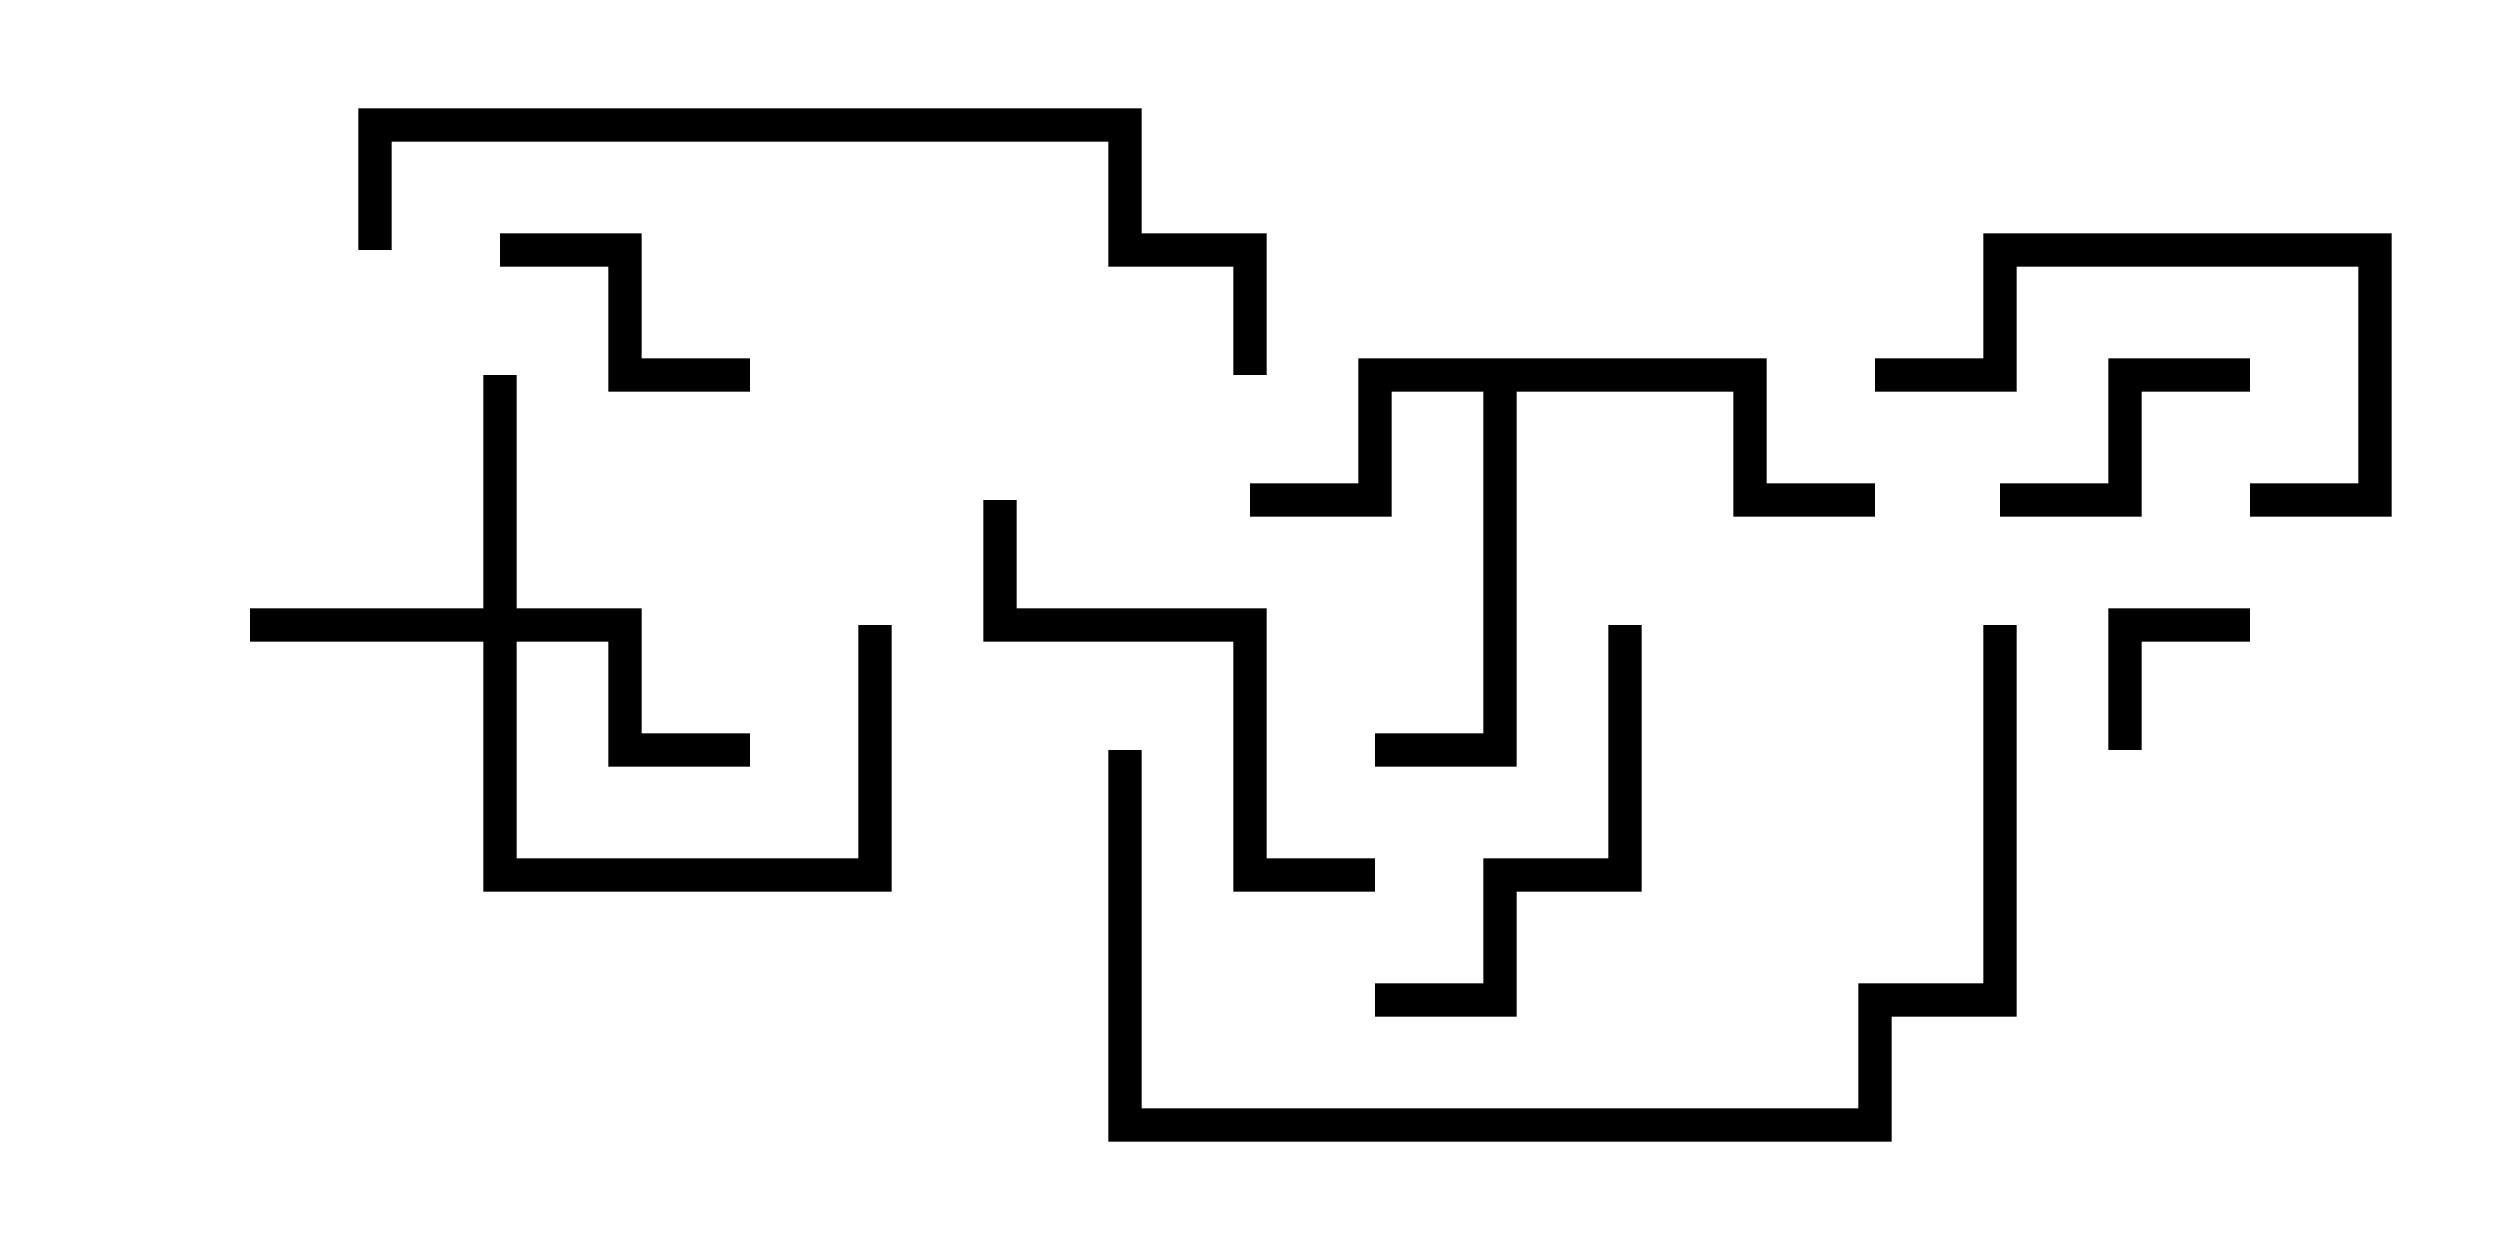 <svg version="1.1" width="30" height="15" xmlns="http://www.w3.org/2000/svg"><path d="M21.2,4.3L21.2,5.8L22.5,5.8L22.5,6.2L20.8,6.2L20.8,4.7L18.2,4.7L18.2,9.2L16.5,9.2L16.5,8.8L17.8,8.8L17.8,4.7L16.7,4.7L16.7,6.2L15,6.2L15,5.8L16.3,5.8L16.3,4.3z" stroke="none"/><path d="M5.8,7.3L5.8,4.5L6.2,4.5L6.2,7.3L7.7,7.3L7.7,8.8L9,8.8L9,9.2L7.3,9.2L7.3,7.7L6.2,7.7L6.2,10.3L10.3,10.3L10.3,7.5L10.7,7.5L10.7,10.7L5.8,10.7L5.8,7.7L3,7.7L3,7.3z" stroke="none"/><path d="M25.7,9L25.3,9L25.3,7.3L27,7.3L27,7.7L25.7,7.7z" stroke="none"/><path d="M27,4.3L27,4.7L25.7,4.7L25.7,6.2L24,6.2L24,5.8L25.3,5.8L25.3,4.3z" stroke="none"/><path d="M6,3.2L6,2.8L7.7,2.8L7.7,4.3L9,4.3L9,4.7L7.3,4.7L7.3,3.2z" stroke="none"/><path d="M27,6.2L27,5.8L28.3,5.8L28.3,3.2L24.2,3.2L24.2,4.7L22.5,4.7L22.5,4.3L23.8,4.3L23.8,2.8L28.7,2.8L28.7,6.2z" stroke="none"/><path d="M19.3,7.5L19.7,7.5L19.7,10.7L18.2,10.7L18.2,12.2L16.5,12.2L16.5,11.8L17.8,11.8L17.8,10.3L19.3,10.3z" stroke="none"/><path d="M16.5,10.3L16.5,10.7L14.8,10.7L14.8,7.7L11.8,7.7L11.8,6L12.2,6L12.2,7.3L15.2,7.3L15.2,10.3z" stroke="none"/><path d="M4.7,3L4.3,3L4.3,1.3L13.7,1.3L13.7,2.8L15.2,2.8L15.2,4.5L14.8,4.5L14.8,3.2L13.3,3.2L13.3,1.7L4.7,1.7z" stroke="none"/><path d="M23.8,7.5L24.2,7.5L24.2,12.2L22.7,12.2L22.7,13.7L13.3,13.7L13.3,9L13.7,9L13.7,13.3L22.3,13.3L22.3,11.8L23.8,11.8z" stroke="none"/></svg>